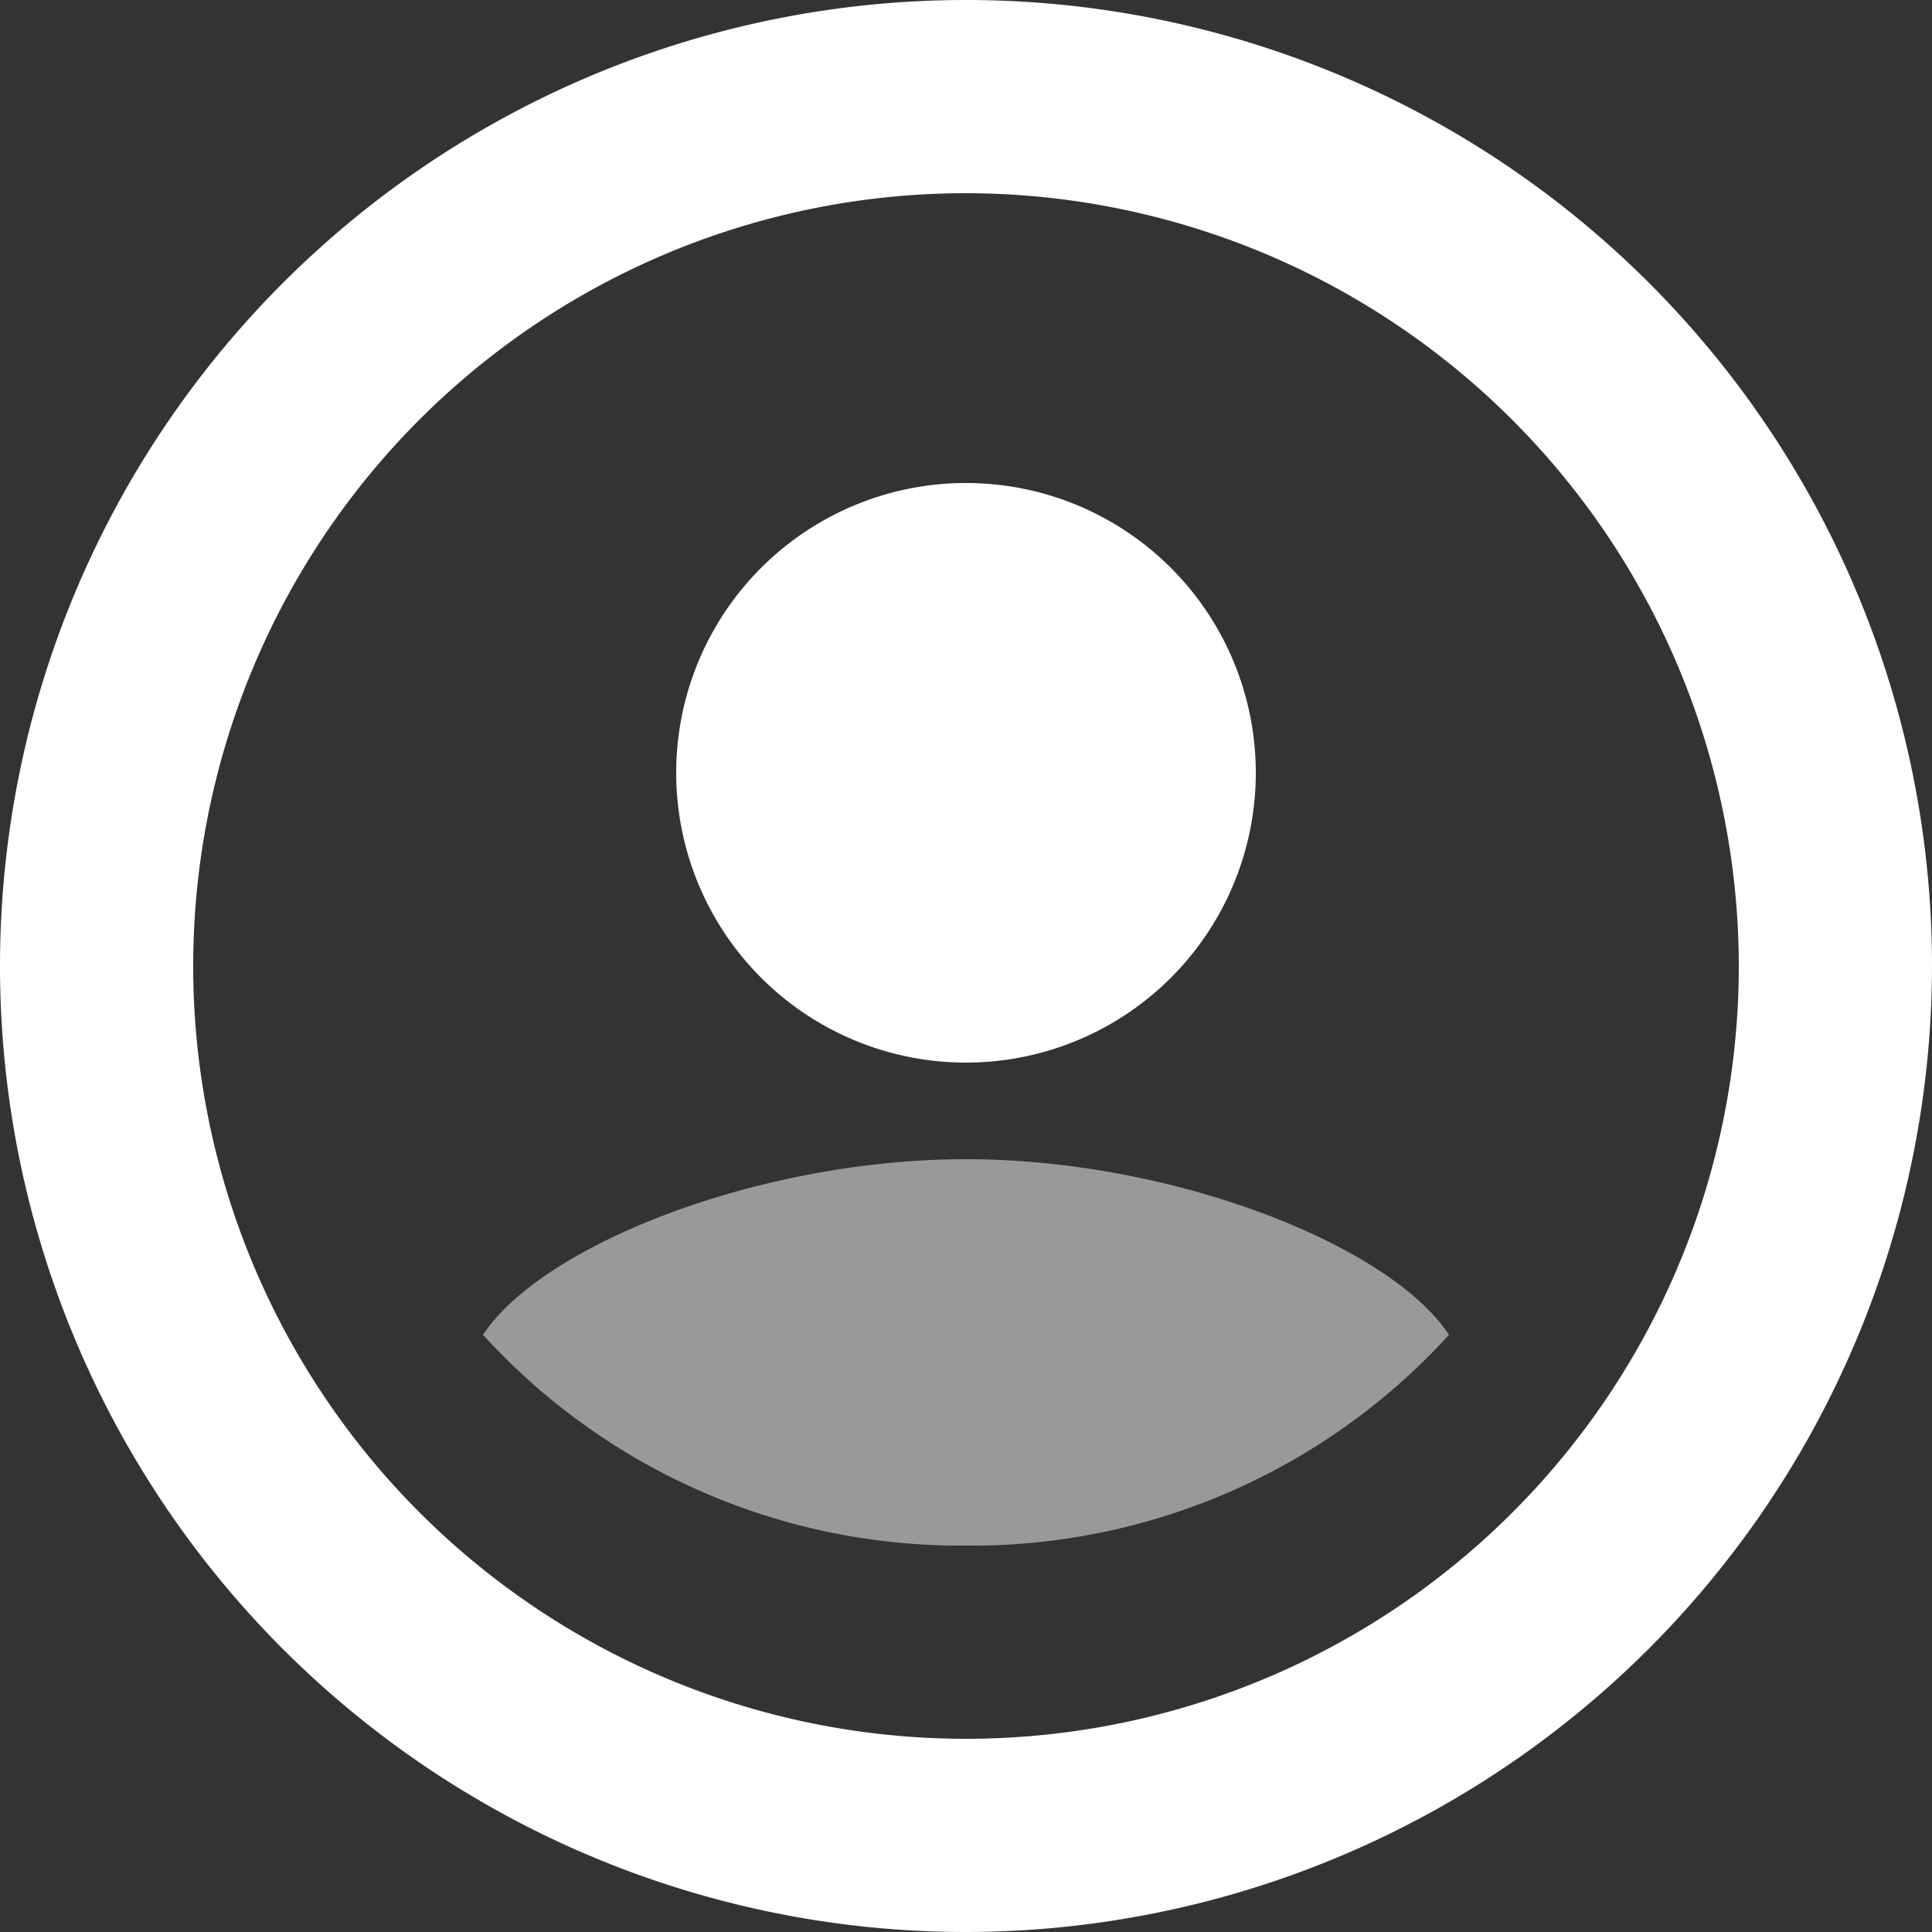 <svg xmlns="http://www.w3.org/2000/svg" width="20" height="20" viewBox="0 0 20 20">
    <rect x="0" y="0" width="20" height="20" fill="#333333" stroke="none"/>
    <g transform="translate(-2 -2)">
        <path fill="#fff" opacity="0.5" d="M5,4a6.682,6.682,0,0,0,5-2.182C9.387.888,7.142,0,5,0S.613.888,0,1.818A6.682,6.682,0,0,0,5,4Z"
            transform="translate(7 14)" />
        <path fill="#fff"
            d="M10,20A10,10,0,1,1,20,10,10.011,10.011,0,0,1,10,20ZM10,2a8,8,0,1,0,8,8A8.009,8.009,0,0,0,10,2Zm0,9a3,3,0,1,1,3-3A3,3,0,0,1,10,11Z"
            transform="translate(2 2)" />
    </g>
</svg>
